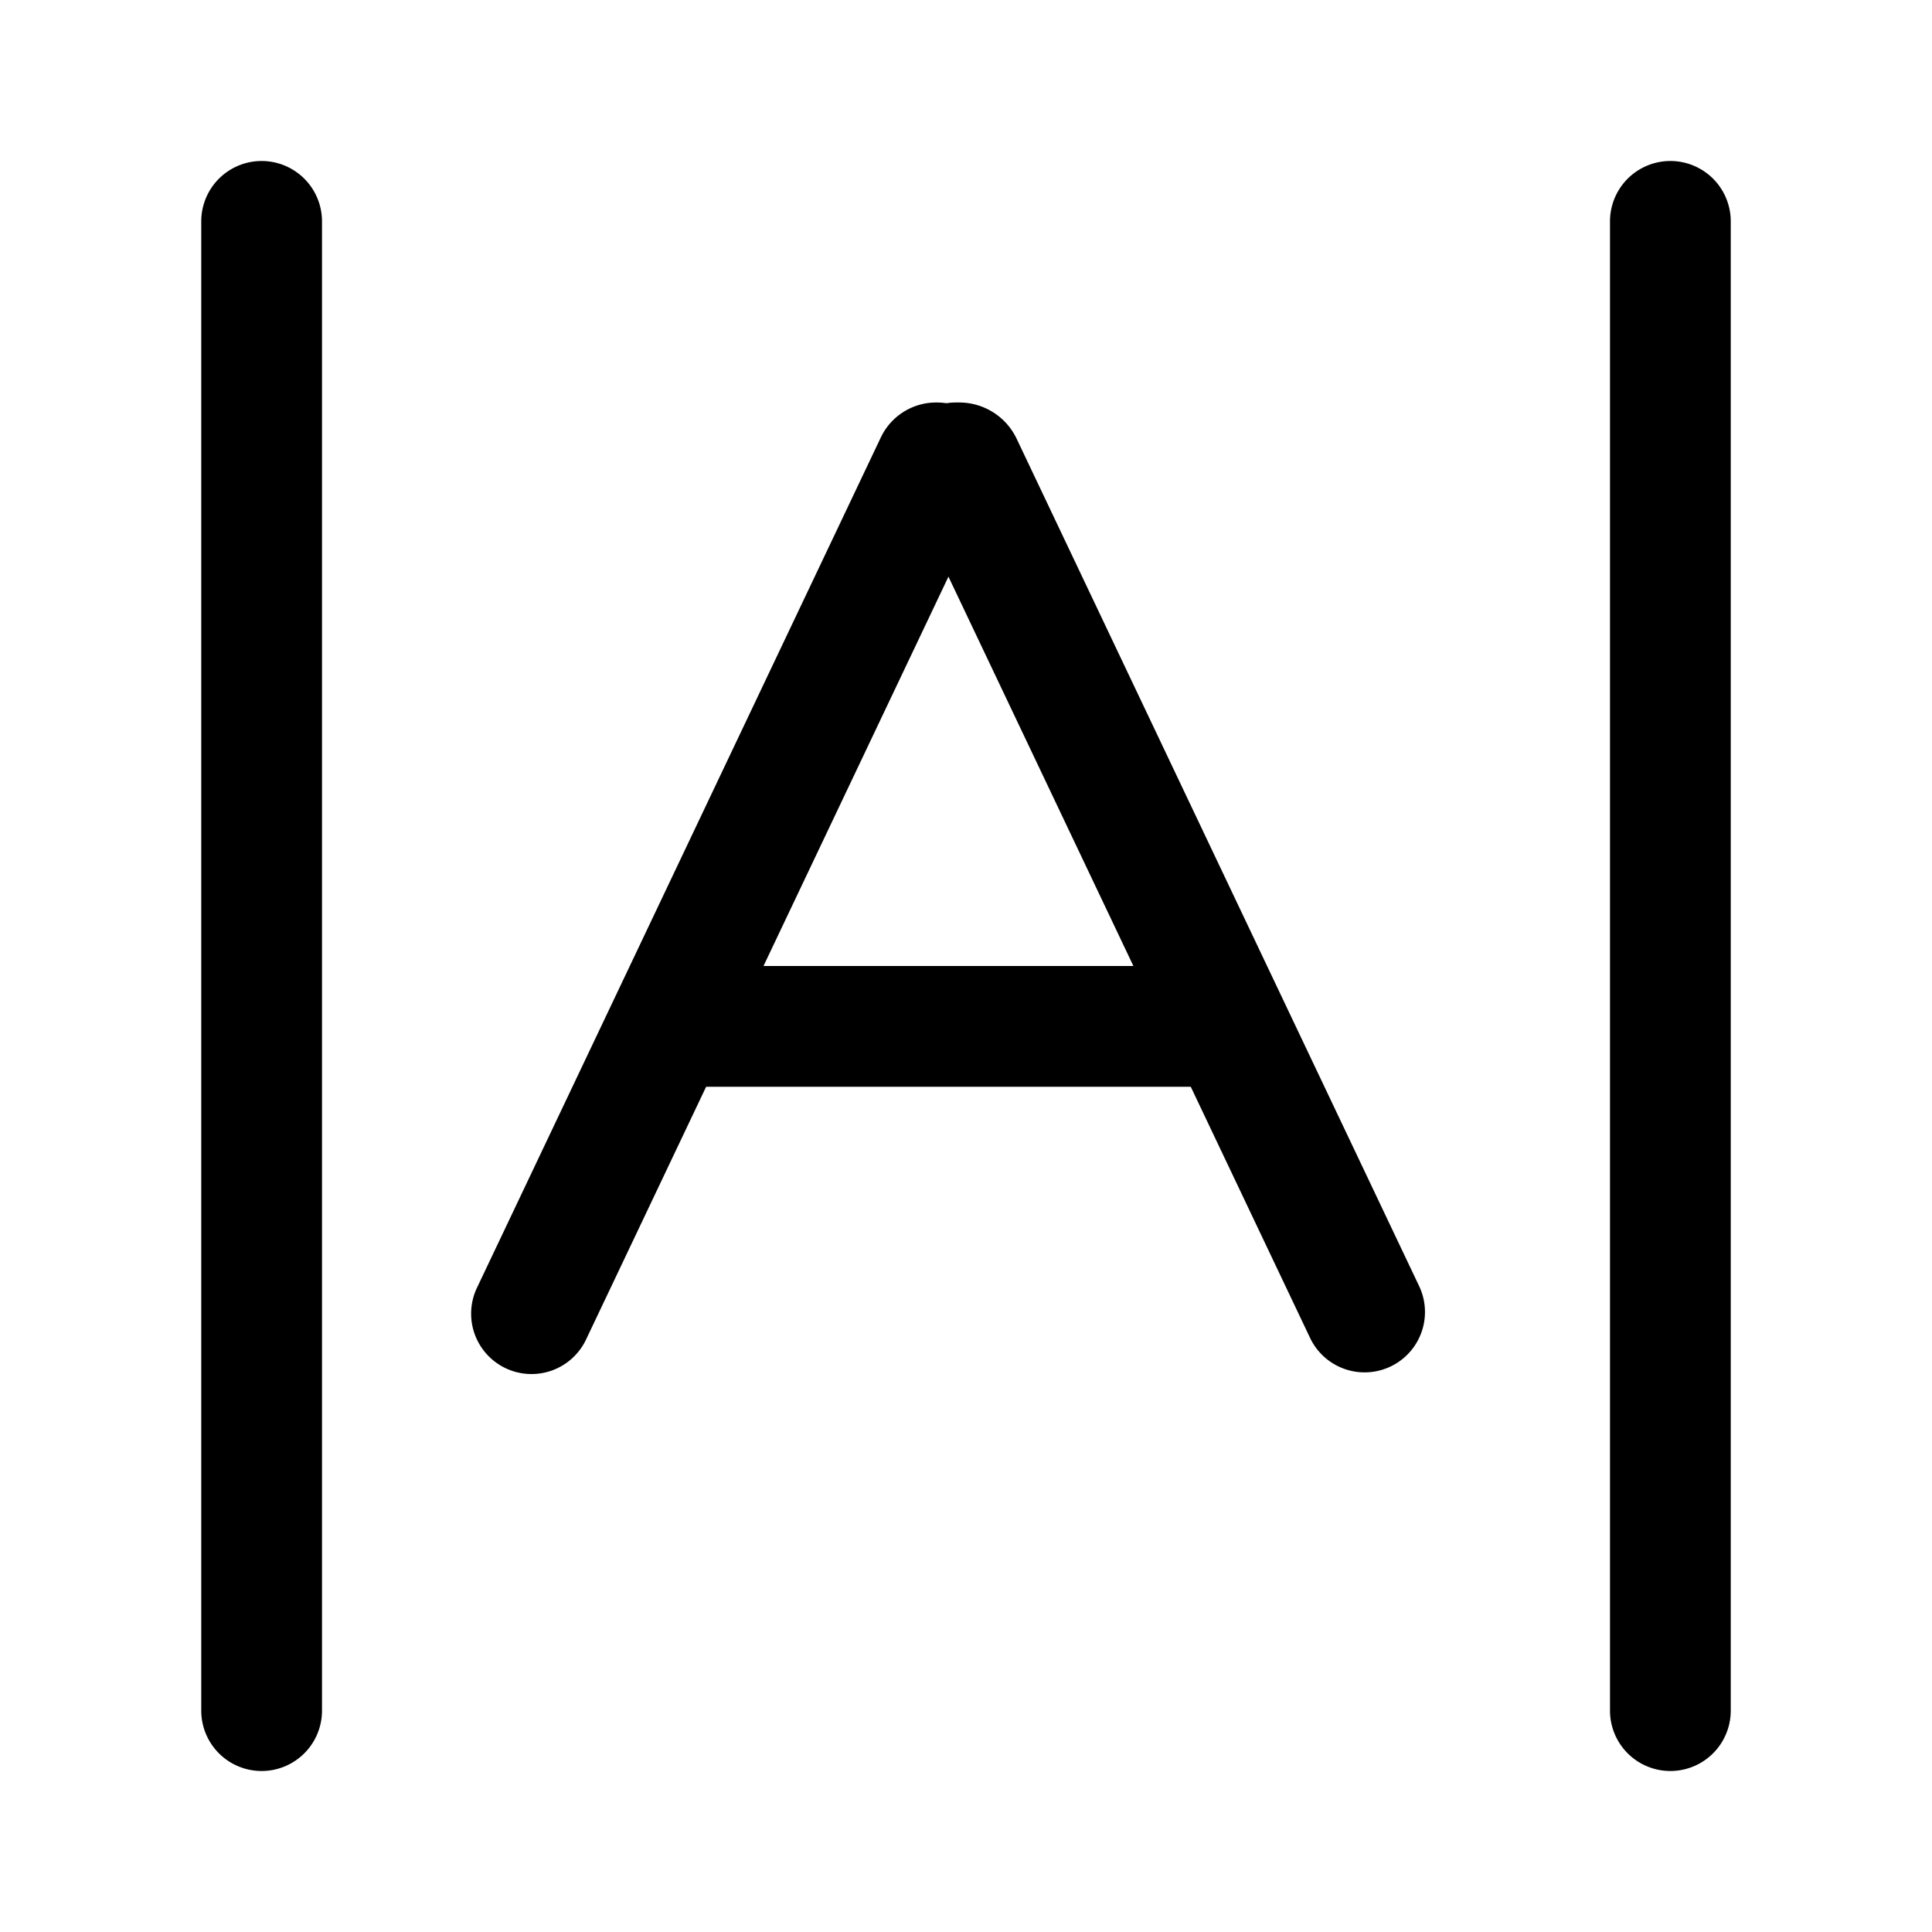 <svg xmlns="http://www.w3.org/2000/svg" width="24" height="24" fill="none" viewBox="0 0 24 24">
  <path fill="#000" d="M2.5 2.75a.75.75 0 0 1 1.5 0v18.5a.75.75 0 0 1-1.5 0V2.75Zm17.5 0a.75.75 0 0 1 1.5 0v18.5a.75.75 0 0 1-1.5 0V2.75Zm-9.058 2.684A.76.76 0 0 1 11.63 5h.01a.74.74 0 0 1 .668 1.056L7.285 16.63a.75.75 0 1 1-1.355-.643l5.012-10.553Z"/>
  <path fill="#000" d="M12.629 5.45a.789.789 0 0 0-.713-.45h-.043a.707.707 0 0 0-.639 1.01l5.045 10.62a.75.75 0 0 0 1.355-.643L12.629 5.45Z"/>
  <path fill="#000" d="M8 12.75a.75.75 0 0 1 .75-.75h6.5a.75.75 0 0 1 0 1.5h-6.5a.75.75 0 0 1-.75-.75Z"/>
</svg>
